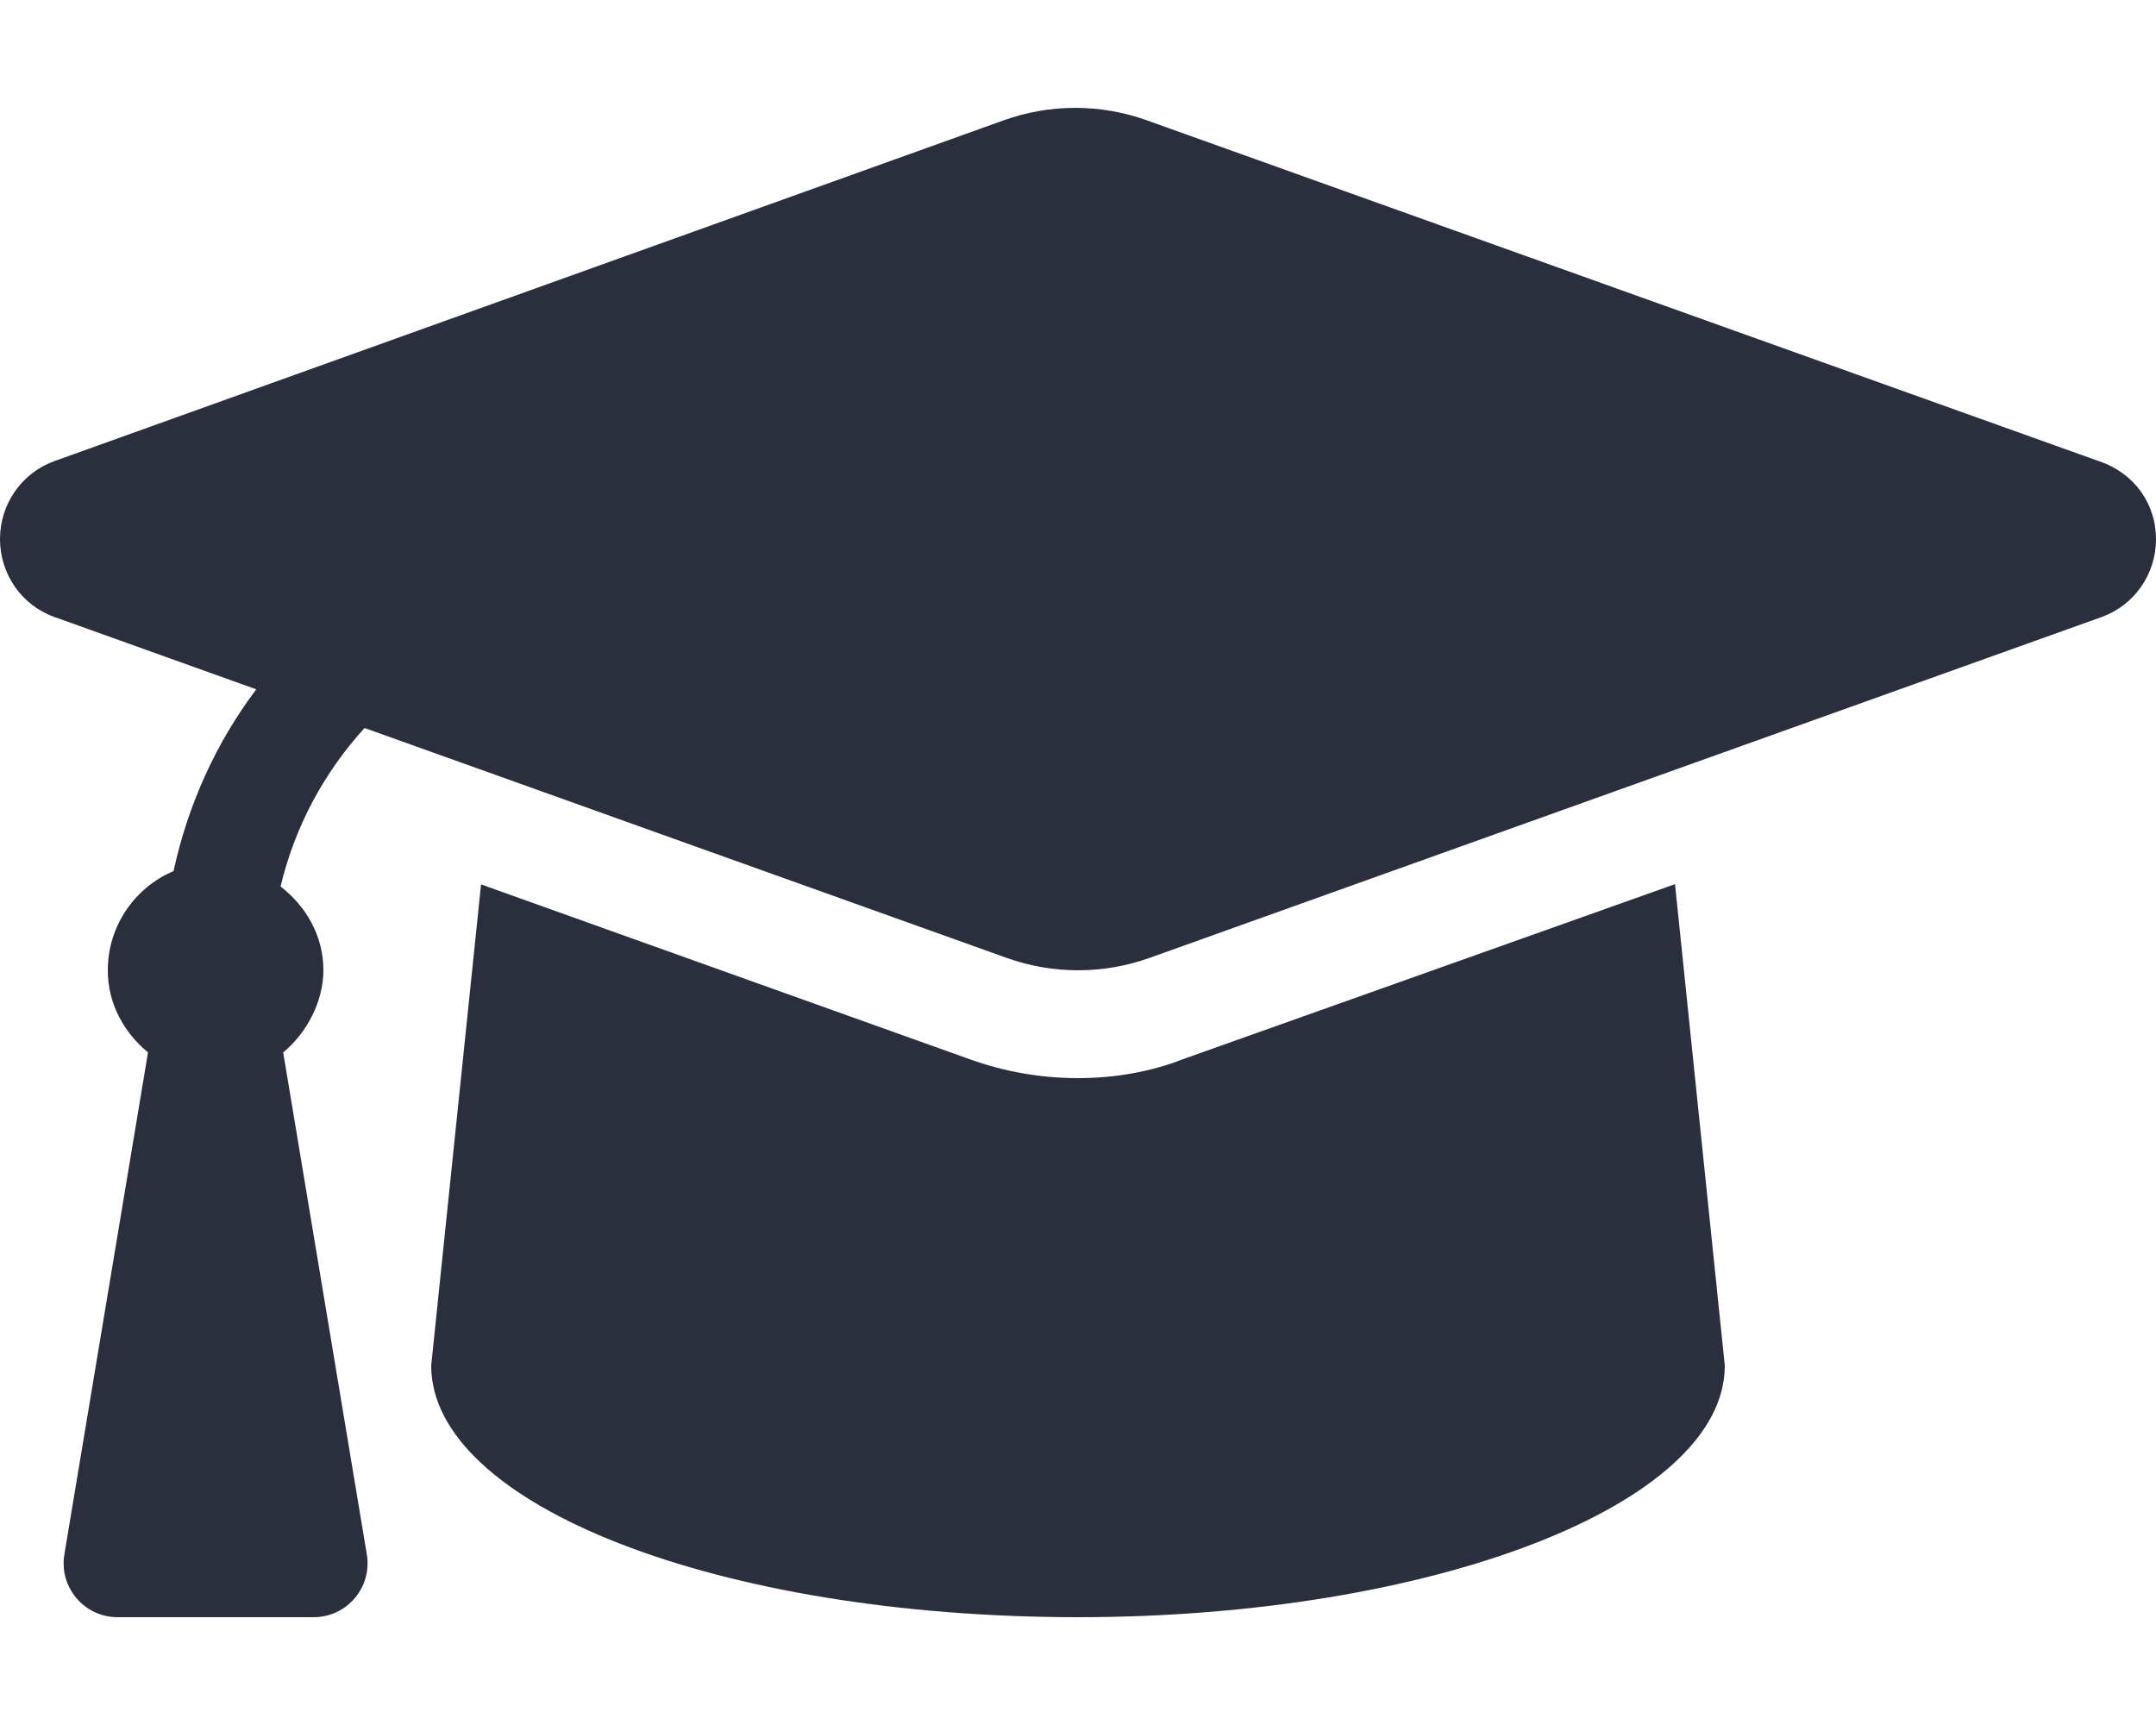 <svg xmlns="http://www.w3.org/2000/svg" viewBox="0 0 640 512"><!--! Font Awesome Pro 6.1.1 by @fontawesome - https://fontawesome.com License - https://fontawesome.com/license (Commercial License) Copyright 2022 Fonticons, Inc. --><path fill="#2a2e3d" d="M623.1 136.9l-282.7-101.2c-13.73-4.91-28.7-4.91-42.43 0L16.05 136.9C6.438 140.4 0 149.6 0 160s6.438 19.65 16.05 23.09L76.07 204.6c-11.89 15.8-20.26 34.16-24.55 53.95C40.05 263.4 32 274.8 32 288c0 9.953 4.814 18.49 11.94 24.36l-24.83 149C17.48 471.1 25 480 34.89 480H93.11c9.887 0 17.41-8.879 15.78-18.63l-24.83-149C91.19 306.5 96 297.1 96 288c0-10.29-5.174-19.03-12.72-24.89c4.252-17.76 12.88-33.82 24.94-47.03l190.6 68.23c13.73 4.91 28.7 4.91 42.43 0l282.7-101.2C633.6 179.6 640 170.4 640 160S633.6 140.4 623.1 136.9zM351.1 314.4C341.7 318.1 330.9 320 320 320c-10.92 0-21.69-1.867-32-5.555L142.8 262.5L128 405.3C128 446.6 213.1 480 320 480c105.1 0 192-33.4 192-74.67l-14.78-142.9L351.1 314.4z"/></svg>